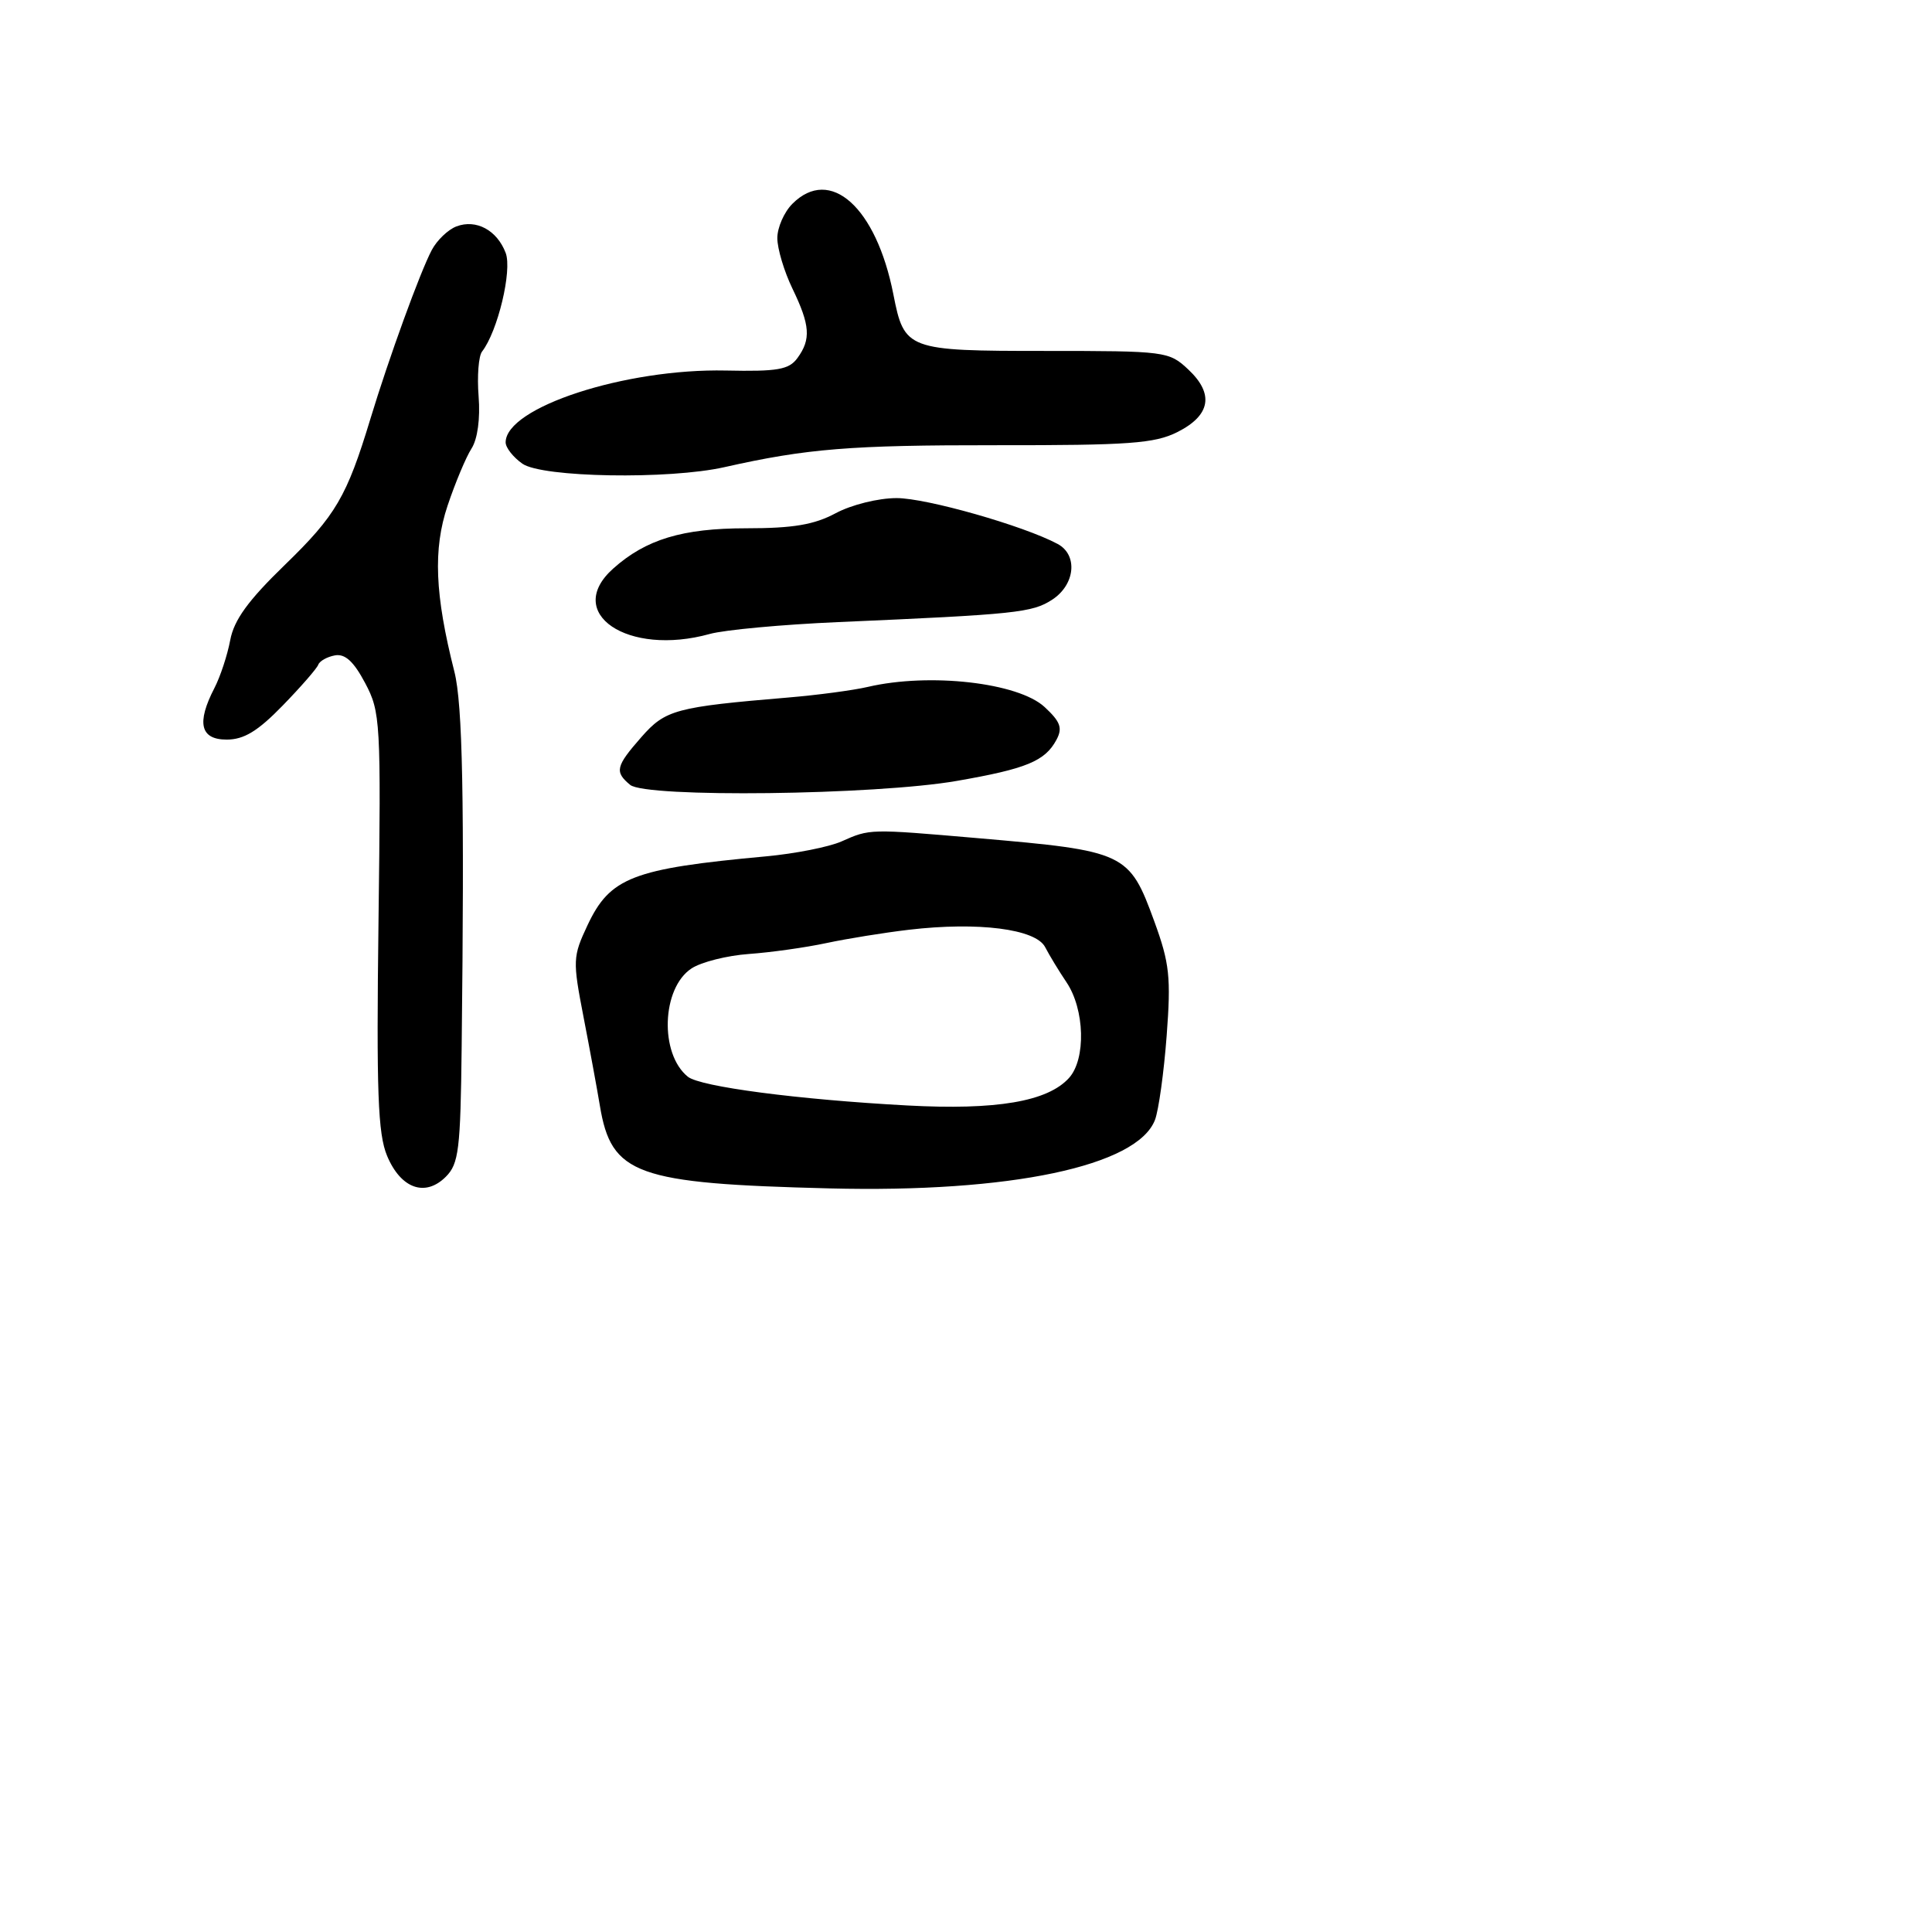 <svg xmlns="http://www.w3.org/2000/svg" width="256" height="256" viewBox="0 0 256 256" version="1.1">
	<path d="M 105 27 C 103.900 28.100, 103 30.147, 103 31.548 C 103 32.950, 103.900 35.959, 105 38.236 C 107.348 43.095, 107.482 44.958, 105.664 47.444 C 104.540 48.983, 103.043 49.243, 96.176 49.097 C 82.846 48.812, 67 53.983, 67 58.618 C 67 59.316, 68 60.587, 69.223 61.443 C 71.839 63.276, 88.622 63.561, 96 61.899 C 106.905 59.442, 112.715 58.973, 132 58.993 C 149.587 59.011, 152.997 58.764, 156 57.257 C 160.405 55.046, 160.906 52.199, 157.458 48.963 C 154.889 46.553, 154.482 46.500, 138.466 46.500 C 120.172 46.500, 119.824 46.370, 118.375 39 C 116.103 27.451, 110.013 21.987, 105 27 M 60.482 30 C 59.372 30.420, 57.900 31.829, 57.211 33.132 C 55.664 36.054, 51.516 47.465, 49.080 55.500 C 45.953 65.814, 44.487 68.316, 37.740 74.854 C 32.879 79.566, 31.008 82.142, 30.506 84.820 C 30.133 86.806, 29.192 89.662, 28.414 91.166 C 26.019 95.798, 26.542 98, 30.037 98 C 32.323 98, 34.159 96.885, 37.457 93.491 C 39.867 91.011, 41.988 88.577, 42.170 88.082 C 42.351 87.588, 43.346 87.029, 44.380 86.842 C 45.722 86.598, 46.866 87.644, 48.380 90.500 C 50.419 94.347, 50.487 95.552, 50.154 122.052 C 49.869 144.728, 50.070 150.233, 51.292 153.156 C 53.108 157.503, 56.345 158.655, 59.074 155.926 C 60.790 154.210, 61.019 152.334, 61.173 138.750 C 61.547 105.894, 61.303 93.320, 60.208 89 C 57.617 78.780, 57.371 72.775, 59.307 67 C 60.321 63.975, 61.747 60.572, 62.476 59.438 C 63.281 58.184, 63.650 55.470, 63.418 52.519 C 63.207 49.848, 63.413 47.176, 63.876 46.581 C 65.953 43.909, 67.887 35.832, 67.004 33.511 C 65.859 30.498, 63.096 29.011, 60.482 30 M 110.739 68 C 107.887 69.528, 105.097 70, 98.905 70 C 90.432 70, 85.588 71.465, 81.250 75.339 C 74.634 81.248, 83.170 87.025, 94.051 84.002 C 96.004 83.460, 103.654 82.753, 111.051 82.431 C 134.669 81.404, 136.794 81.181, 139.435 79.451 C 142.474 77.460, 142.850 73.525, 140.141 72.075 C 135.635 69.664, 122.770 66, 118.809 66 C 116.381 66, 112.827 66.881, 110.739 68 M 115 91.017 C 113.075 91.466, 108.350 92.097, 104.500 92.420 C 89.521 93.676, 88.173 94.039, 84.989 97.665 C 81.583 101.545, 81.413 102.268, 83.497 103.998 C 85.580 105.726, 115.947 105.359, 126.784 103.474 C 136.011 101.870, 138.473 100.854, 139.986 98.026 C 140.820 96.467, 140.520 95.635, 138.416 93.685 C 134.924 90.447, 123.184 89.109, 115 91.017 M 111.500 111.495 C 109.850 112.228, 105.350 113.117, 101.500 113.472 C 83.816 115.100, 80.831 116.254, 77.841 122.614 C 75.896 126.753, 75.873 127.281, 77.314 134.721 C 78.143 138.999, 79.120 144.300, 79.485 146.500 C 81.003 155.658, 84.242 156.825, 109.924 157.469 C 133.853 158.069, 150.713 154.517, 153.044 148.383 C 153.527 147.113, 154.223 142.099, 154.589 137.241 C 155.174 129.498, 154.973 127.632, 152.963 122.119 C 149.625 112.963, 149.174 112.751, 129.500 111.055 C 115.142 109.817, 115.285 109.814, 111.500 111.495 M 120.445 123.197 C 117.175 123.580, 112.250 124.375, 109.500 124.962 C 106.750 125.550, 102.134 126.200, 99.241 126.406 C 96.349 126.613, 92.925 127.474, 91.633 128.321 C 87.667 130.920, 87.371 139.633, 91.146 142.673 C 92.796 144.001, 105.770 145.701, 120.196 146.479 C 132.033 147.118, 138.816 145.966, 141.648 142.836 C 143.914 140.333, 143.739 133.748, 141.311 130.149 C 140.328 128.692, 139.058 126.600, 138.487 125.500 C 137.239 123.092, 129.630 122.120, 120.445 123.197" stroke="none" fill="black" fill-rule="evenodd"/>
</svg>